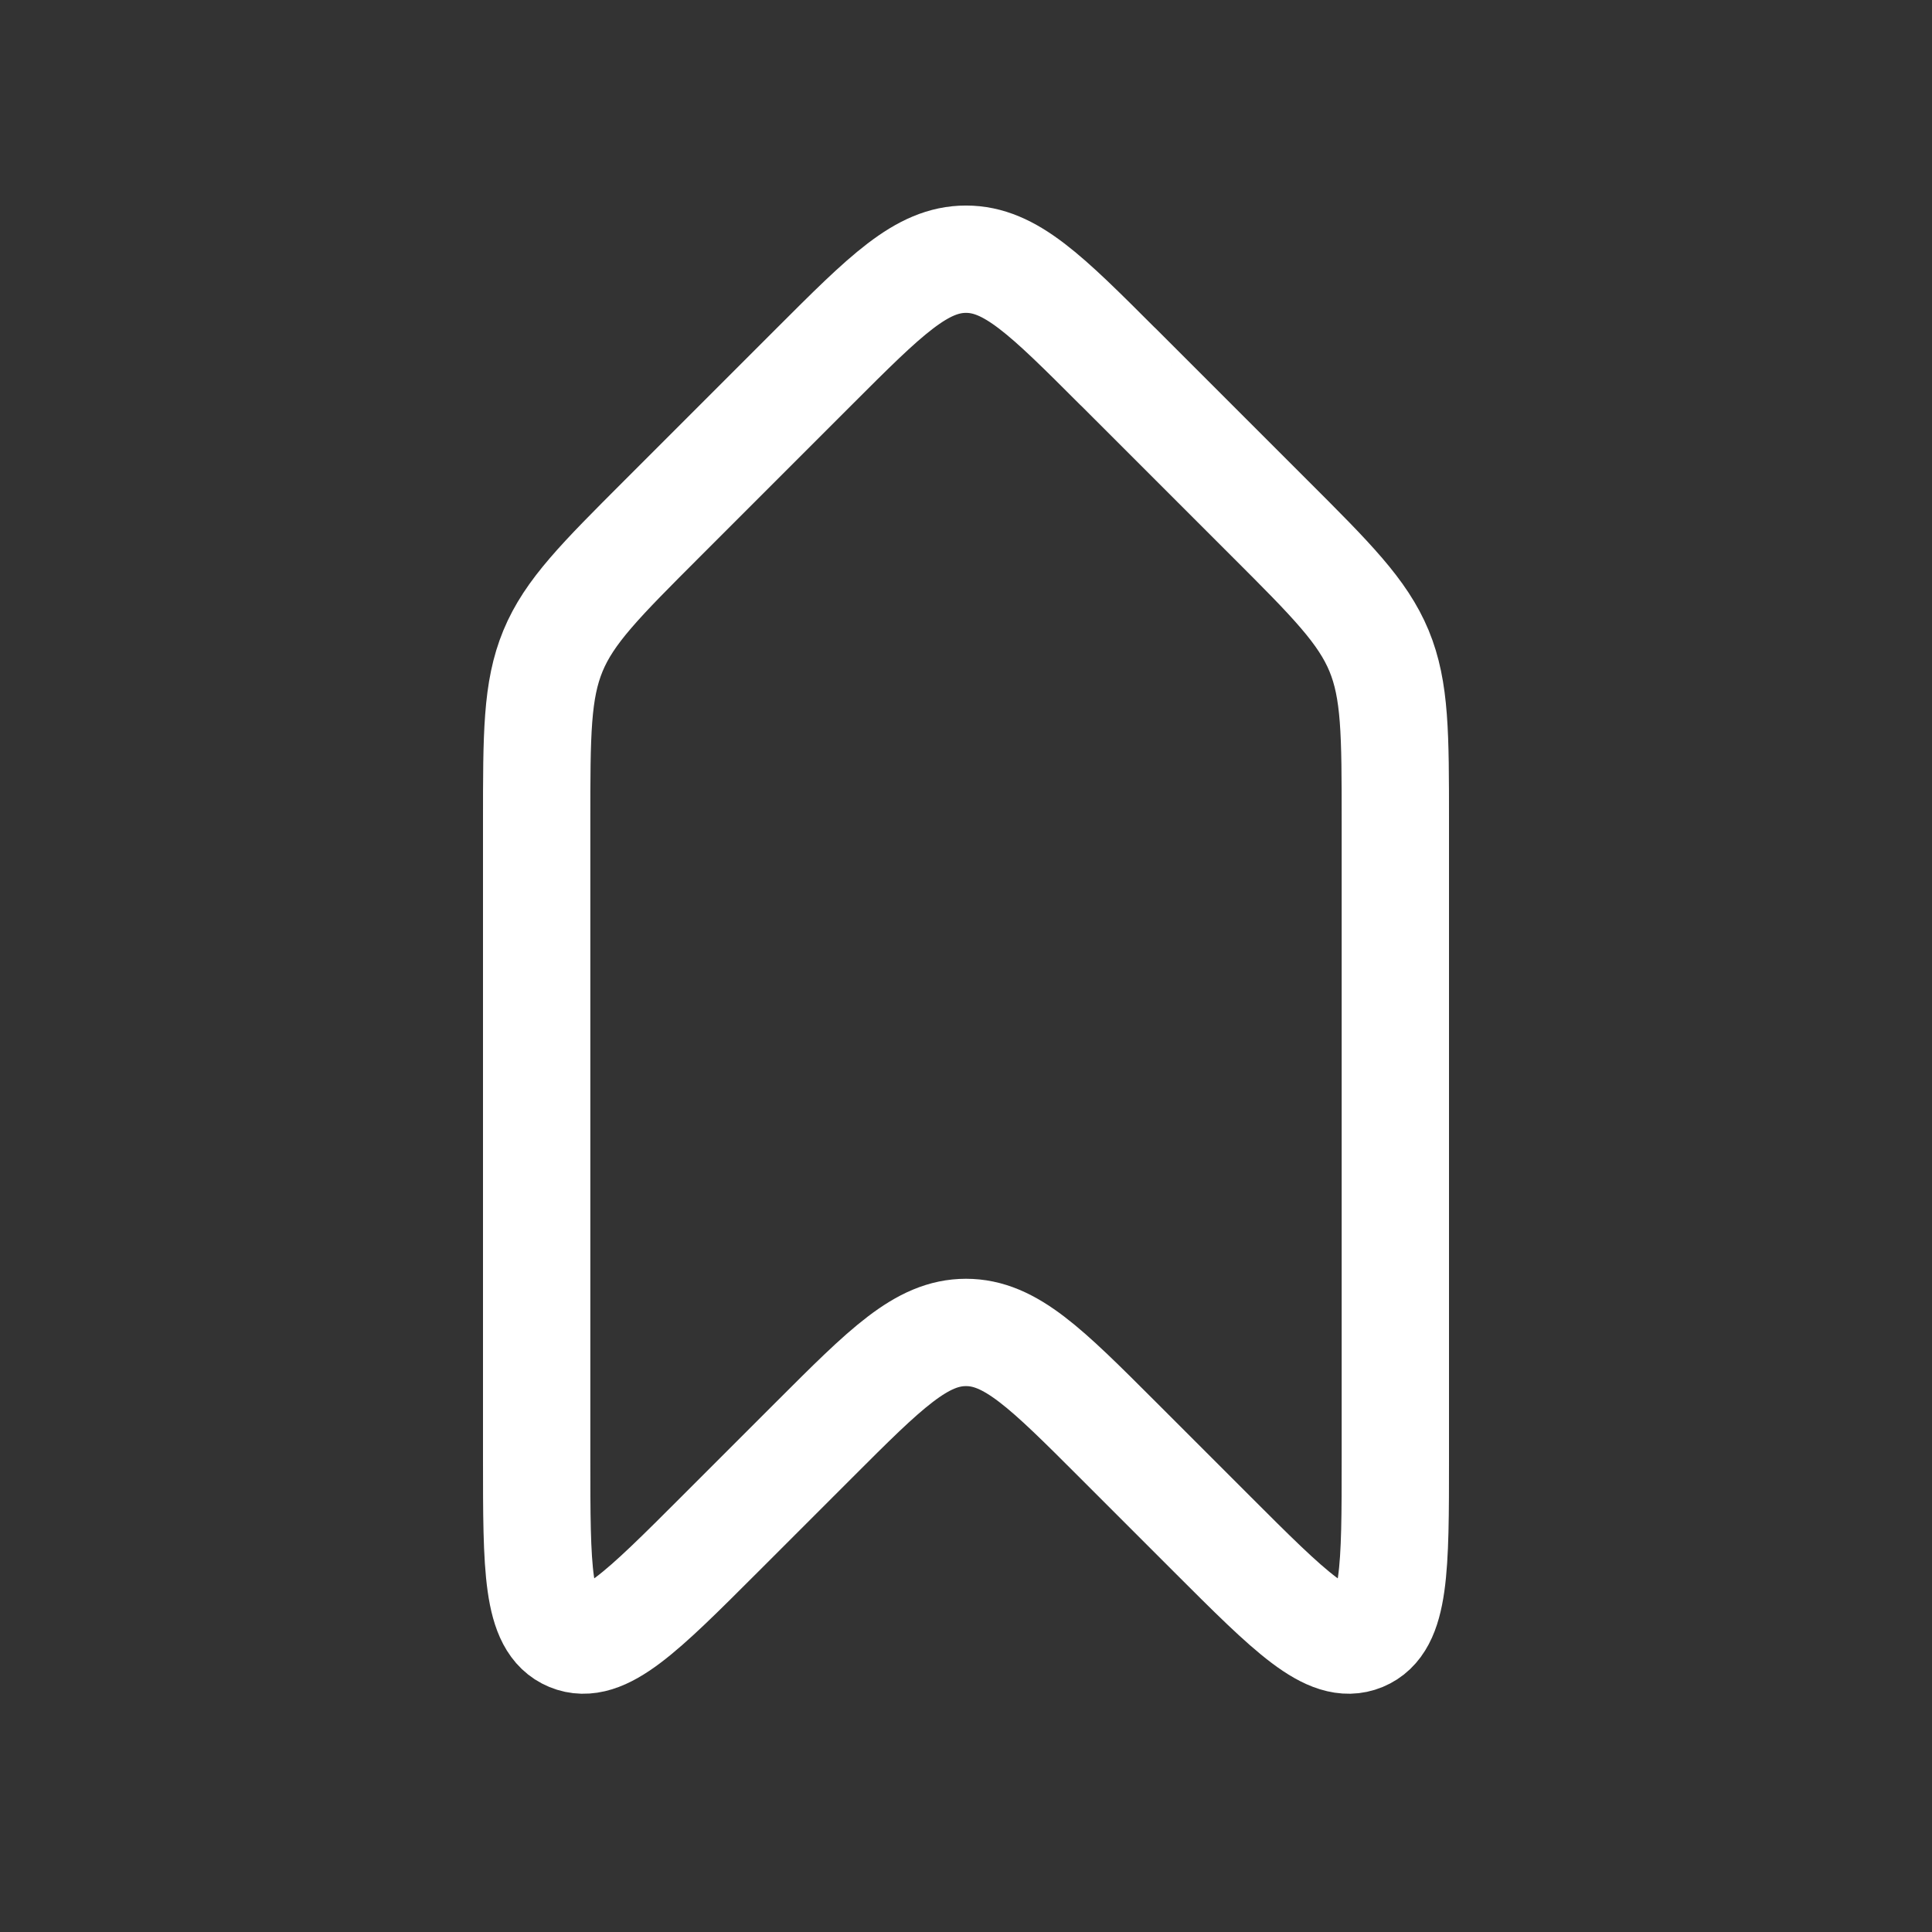 <svg width="18" height="18" fill="none" xmlns="http://www.w3.org/2000/svg"><rect width="100%" height="100%" fill="#333333" stroke="none"/><path d="M10.414 3.414l1.414 1.414c.579.578.867.868 1.02 1.235.152.368.152.776.152 1.594v5.929c0 1.027 0 1.541-.309 1.669-.308.128-.672-.236-1.398-.962l-.879-.879c-.666-.666-1-1-1.414-1-.414 0-.748.334-1.414 1l-.879.879c-.726.726-1.09 1.09-1.398.962C5 15.127 5 14.613 5 13.585V7.658c0-.818 0-1.226.152-1.594.152-.367.442-.657 1.02-1.235l1.414-1.414c.666-.666 1-1 1.414-1 .414 0 .748.334 1.414 1z" stroke="#fff" stroke-linecap="round" stroke-linejoin="round"/></svg>